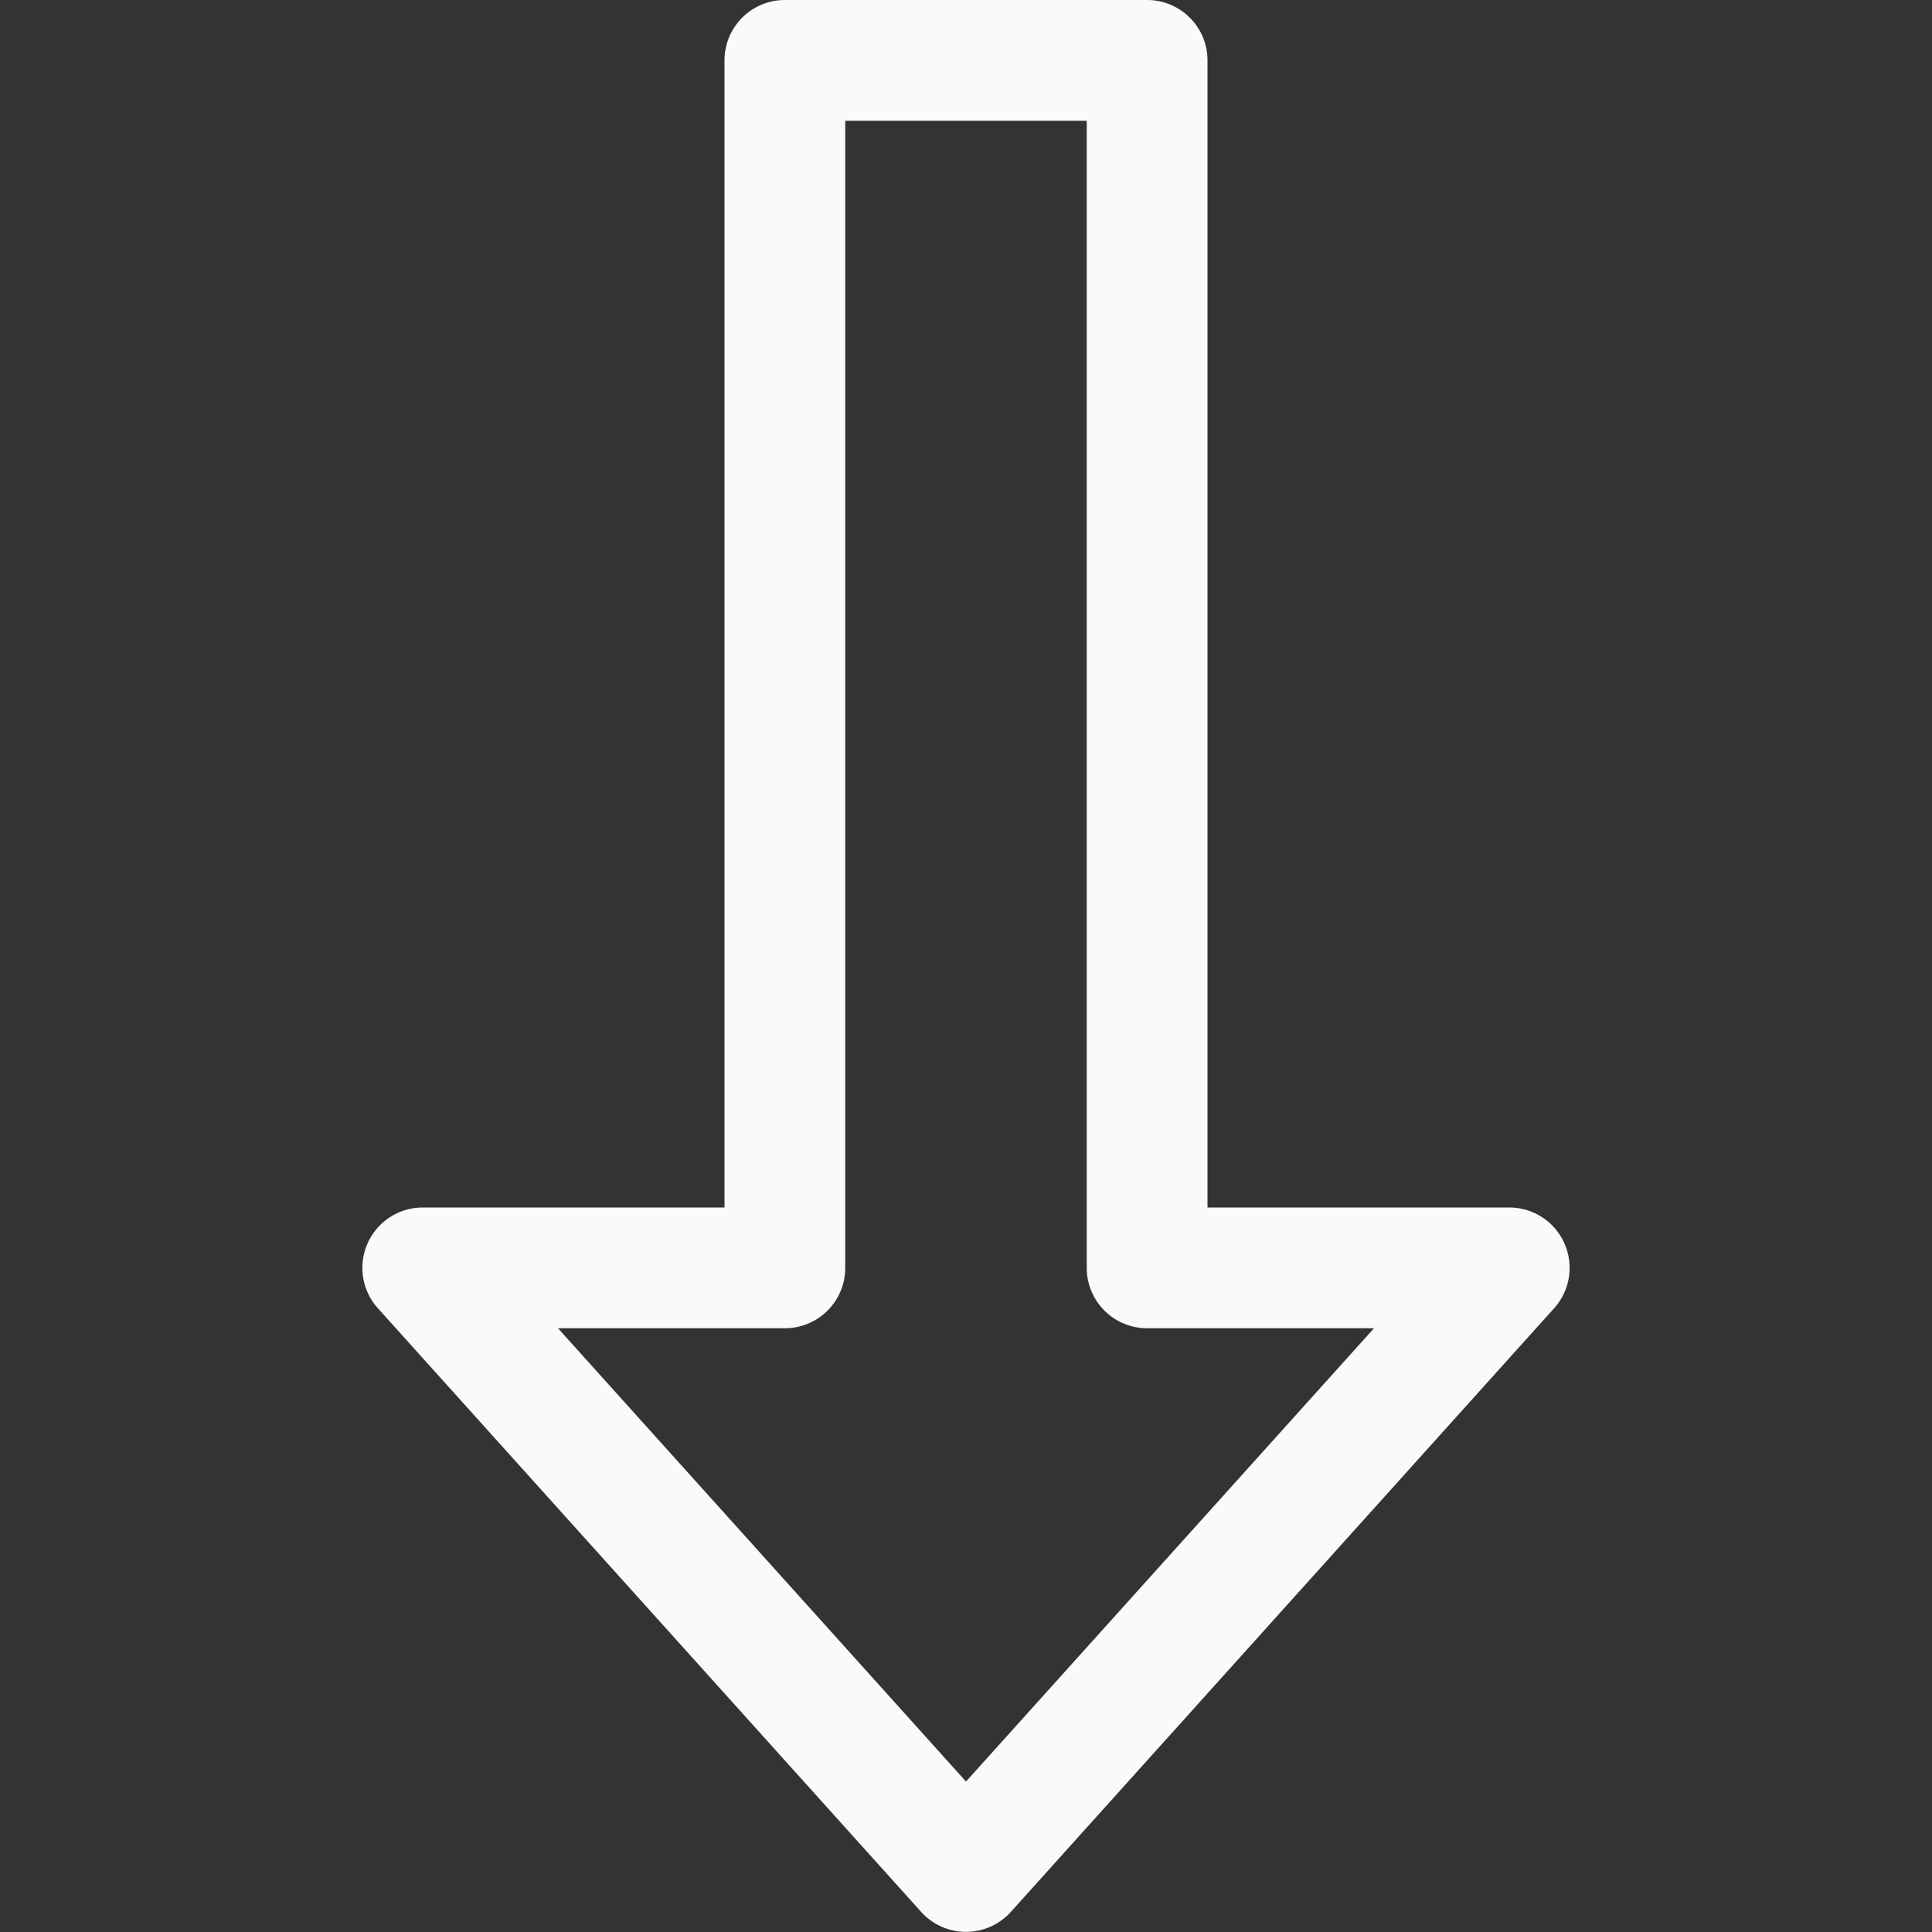 <svg viewBox="0 0 16 16" xmlns="http://www.w3.org/2000/svg"><rect x="0" y="0" width="16" height="16" fill="#333333" stroke="none"/><path d="m6.5 0a.5.5 0 0 0 -.5.5v9.5h-2.5a.5.5 0 0 0 -.371.834l4.5 5a.5.5 0 0 0 .742 0l4.5-5a.5.5 0 0 0 -.371-.834h-2.5v-9.5a.5.5 0 0 0 -.5-.5zm.5 1h2v9.5a.5.5 0 0 0 .5.5h1.879l-3.379 3.754-3.379-3.754h1.879a.5.5 0 0 0 .5-.5z" fill="#fafafa"/></svg>